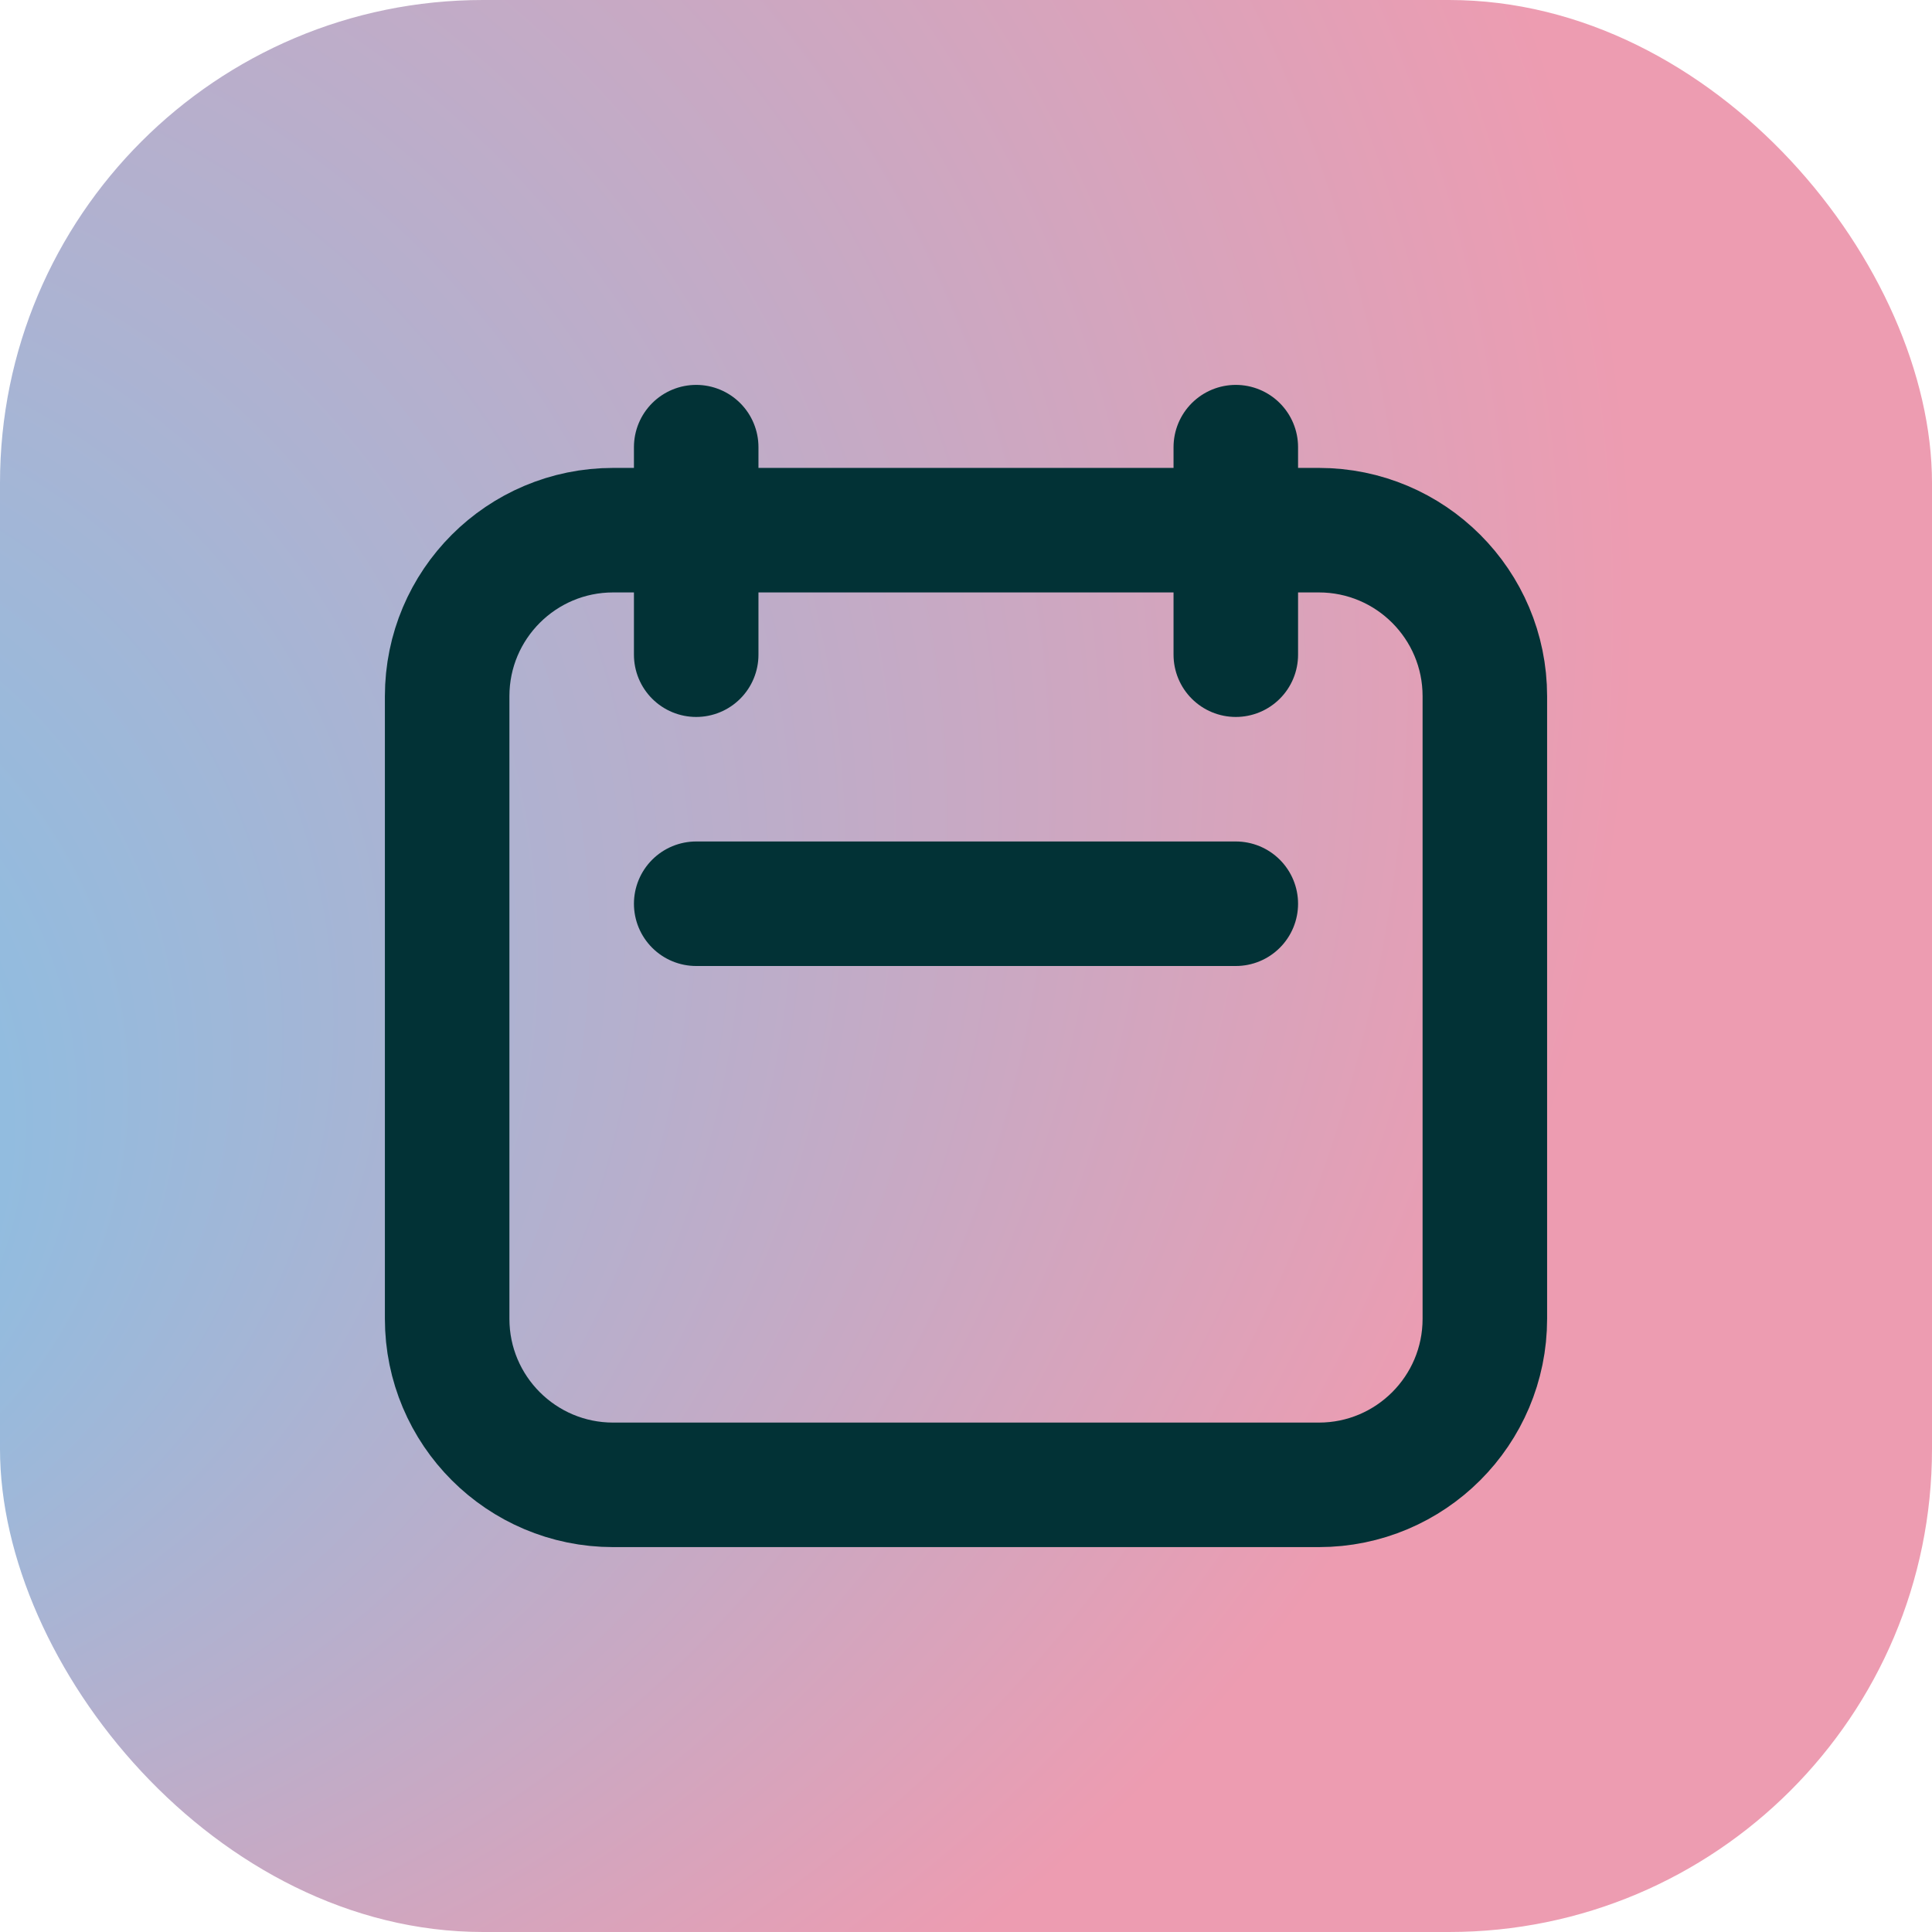 <?xml version="1.0" encoding="UTF-8"?>
<svg id="Layer_1" xmlns="http://www.w3.org/2000/svg" xmlns:xlink="http://www.w3.org/1999/xlink" version="1.1" viewBox="0 0 512 512">
  <!-- Generator: Adobe Illustrator 29.2.1, SVG Export Plug-In . SVG Version: 2.1.0 Build 116)  -->
  <defs>
    <style>
      .st0 {
        fill: url(#radial-gradient);
      }

      .st1 {
        fill: none;
        stroke: #023236;
        stroke-linecap: round;
        stroke-linejoin: round;
        stroke-width: 33px;
      }
    </style>
    <radialGradient id="radial-gradient" cx="-14" cy="158" fx="-121.9" fy="339.5" r="448.3" gradientUnits="userSpaceOnUse">
      <stop offset="0" stop-color="#78c5ec"/>
      <stop offset="1" stop-color="#ed9cb1"/>
    </radialGradient>
  </defs>
  <rect id="r9" class="st0" width="512" height="512" rx="128" ry="128"/>
  <path class="st1" d="M184.5,239.5h143M184.5,173.5v-55M327.5,173.5v-55M162.5,393.5h187c24.3,0,44-19.7,44-44v-165c0-24.3-19.7-44-44-44h-187c-24.3,0-44,19.7-44,44v165c0,24.3,19.7,44,44,44Z"/>
</svg>